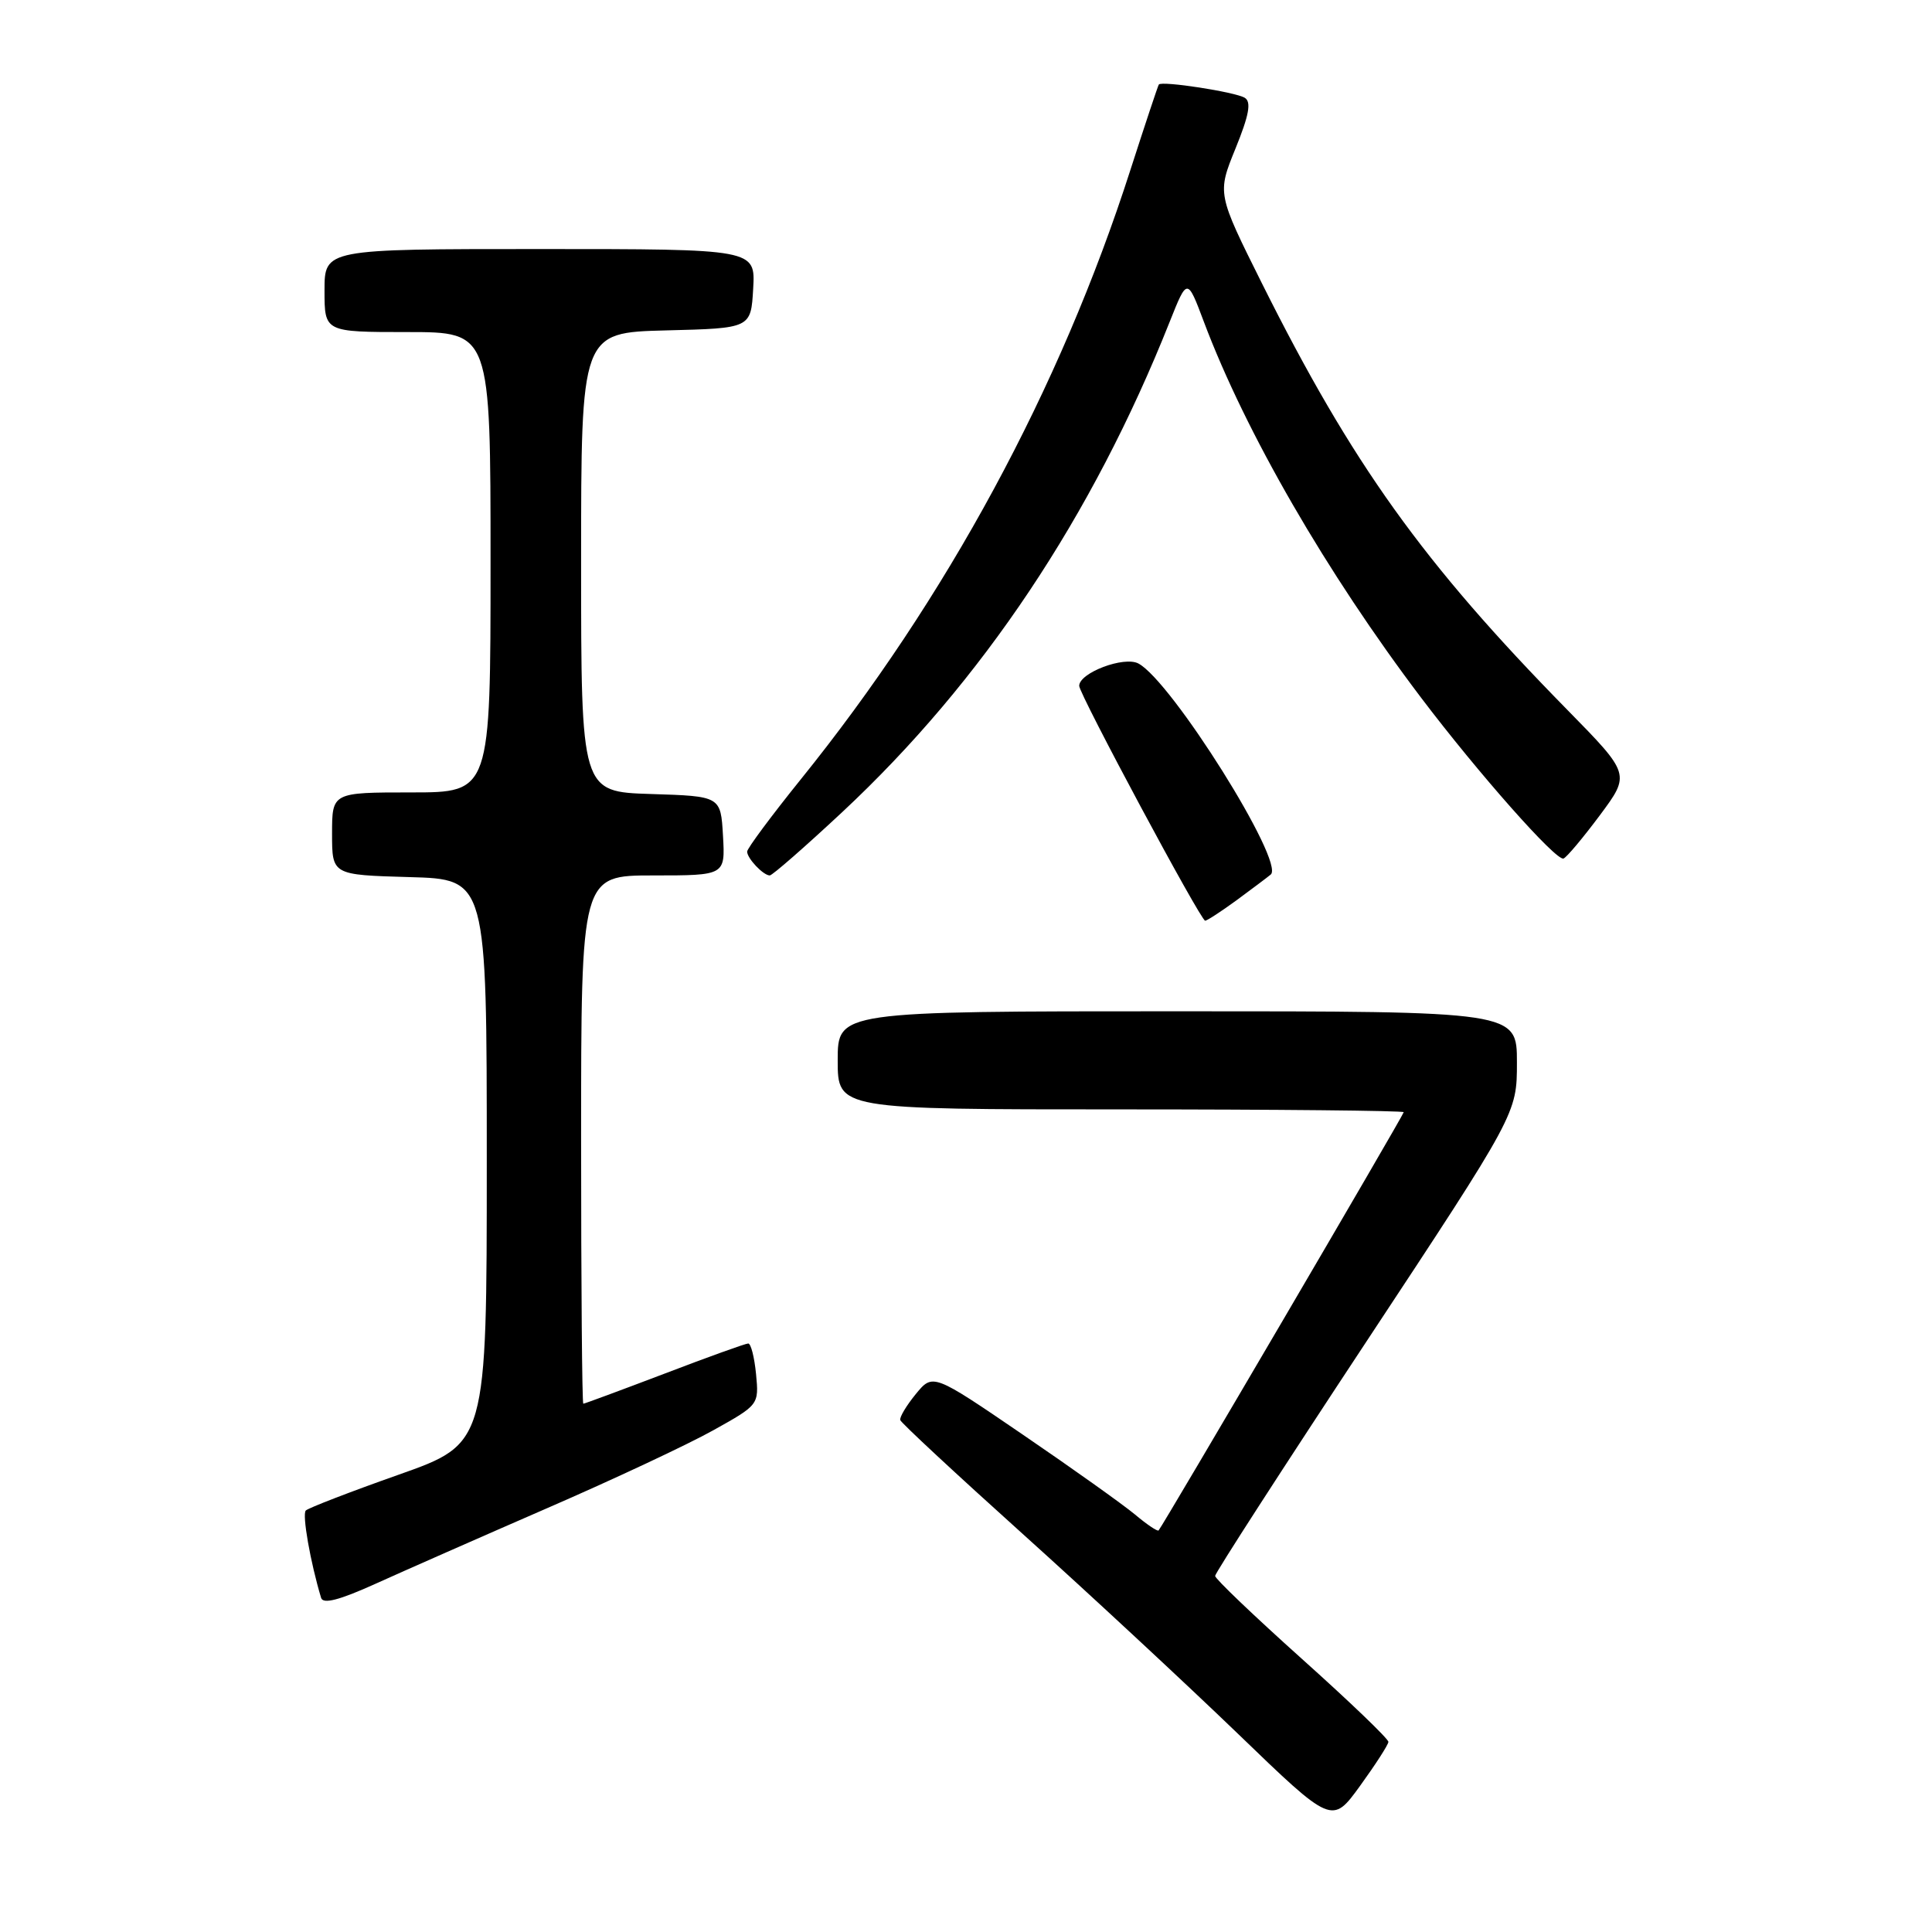 <?xml version="1.0" encoding="UTF-8" standalone="no"?>
<!DOCTYPE svg PUBLIC "-//W3C//DTD SVG 1.1//EN" "http://www.w3.org/Graphics/SVG/1.1/DTD/svg11.dtd" >
<svg xmlns="http://www.w3.org/2000/svg" xmlns:xlink="http://www.w3.org/1999/xlink" version="1.1" viewBox="0 0 256 256">
 <g >
 <path fill="currentColor"
d=" M 183.97 230.81 C 183.99 230.42 178.83 225.47 172.51 219.81 C 166.19 214.14 161.01 209.20 161.01 208.82 C 161.00 208.45 170.00 194.51 181.00 177.85 C 201.00 147.55 201.00 147.55 201.00 140.78 C 201.00 134.00 201.00 134.00 156.00 134.00 C 111.00 134.00 111.00 134.00 111.00 140.50 C 111.00 147.00 111.00 147.00 148.50 147.00 C 169.12 147.00 186.00 147.17 186.00 147.37 C 186.00 147.72 154.09 202.16 153.52 202.79 C 153.37 202.95 151.96 202.00 150.38 200.67 C 148.79 199.35 142.12 194.59 135.55 190.11 C 123.61 181.96 123.61 181.96 121.34 184.73 C 120.10 186.25 119.17 187.80 119.29 188.17 C 119.40 188.54 126.70 195.32 135.50 203.24 C 144.30 211.16 157.12 223.07 164.00 229.70 C 176.50 241.76 176.50 241.76 180.22 236.63 C 182.26 233.81 183.95 231.19 183.97 230.81 Z  M 72.50 199.84 C 81.30 196.02 91.21 191.37 94.53 189.51 C 100.54 186.16 100.57 186.13 100.18 182.07 C 99.96 179.83 99.50 178.01 99.14 178.02 C 98.79 178.02 93.79 179.82 88.04 182.02 C 82.28 184.21 77.45 186.00 77.29 186.00 C 77.13 186.00 77.00 170.25 77.00 151.00 C 77.00 116.00 77.00 116.00 86.55 116.00 C 96.10 116.00 96.10 116.00 95.80 110.75 C 95.50 105.50 95.50 105.50 86.25 105.21 C 77.00 104.92 77.00 104.92 77.00 74.50 C 77.00 44.07 77.00 44.07 88.25 43.78 C 99.50 43.50 99.50 43.50 99.80 38.25 C 100.10 33.00 100.10 33.00 71.55 33.00 C 43.00 33.00 43.00 33.00 43.00 38.50 C 43.00 44.00 43.00 44.00 54.00 44.00 C 65.00 44.00 65.00 44.00 65.00 74.50 C 65.00 105.00 65.00 105.00 54.50 105.00 C 44.00 105.00 44.00 105.00 44.00 110.47 C 44.00 115.93 44.00 115.93 54.25 116.22 C 64.50 116.50 64.50 116.50 64.50 153.89 C 64.50 191.28 64.50 191.28 52.81 195.41 C 46.38 197.68 40.85 199.82 40.52 200.15 C 40.01 200.66 41.13 207.03 42.55 211.73 C 42.81 212.58 44.96 212.03 49.71 209.88 C 53.44 208.19 63.70 203.67 72.50 199.84 Z  M 163.82 119.31 C 165.84 117.82 167.90 116.28 168.38 115.88 C 170.30 114.27 155.26 90.28 150.85 87.92 C 148.95 86.90 143.00 89.15 143.00 90.88 C 143.00 91.97 159.10 122.00 159.69 122.00 C 159.93 122.00 161.79 120.79 163.82 119.31 Z  M 111.61 107.60 C 130.12 90.32 144.73 68.45 154.99 42.64 C 157.32 36.79 157.32 36.79 159.52 42.64 C 165.04 57.31 175.79 75.92 188.31 92.46 C 195.92 102.51 206.19 114.11 207.17 113.76 C 207.58 113.62 209.74 111.04 211.98 108.04 C 216.04 102.58 216.04 102.58 207.66 94.04 C 188.55 74.58 179.16 61.46 167.23 37.58 C 161.28 25.65 161.28 25.65 163.71 19.68 C 165.51 15.25 165.83 13.51 164.94 12.96 C 163.69 12.19 153.93 10.68 153.55 11.20 C 153.43 11.37 151.74 16.45 149.79 22.50 C 140.48 51.50 125.42 79.34 106.09 103.29 C 102.19 108.13 99.00 112.43 99.00 112.84 C 99.00 113.74 101.14 116.00 102.00 116.00 C 102.33 116.00 106.66 112.22 111.61 107.60 Z "/>
</g>
</svg>